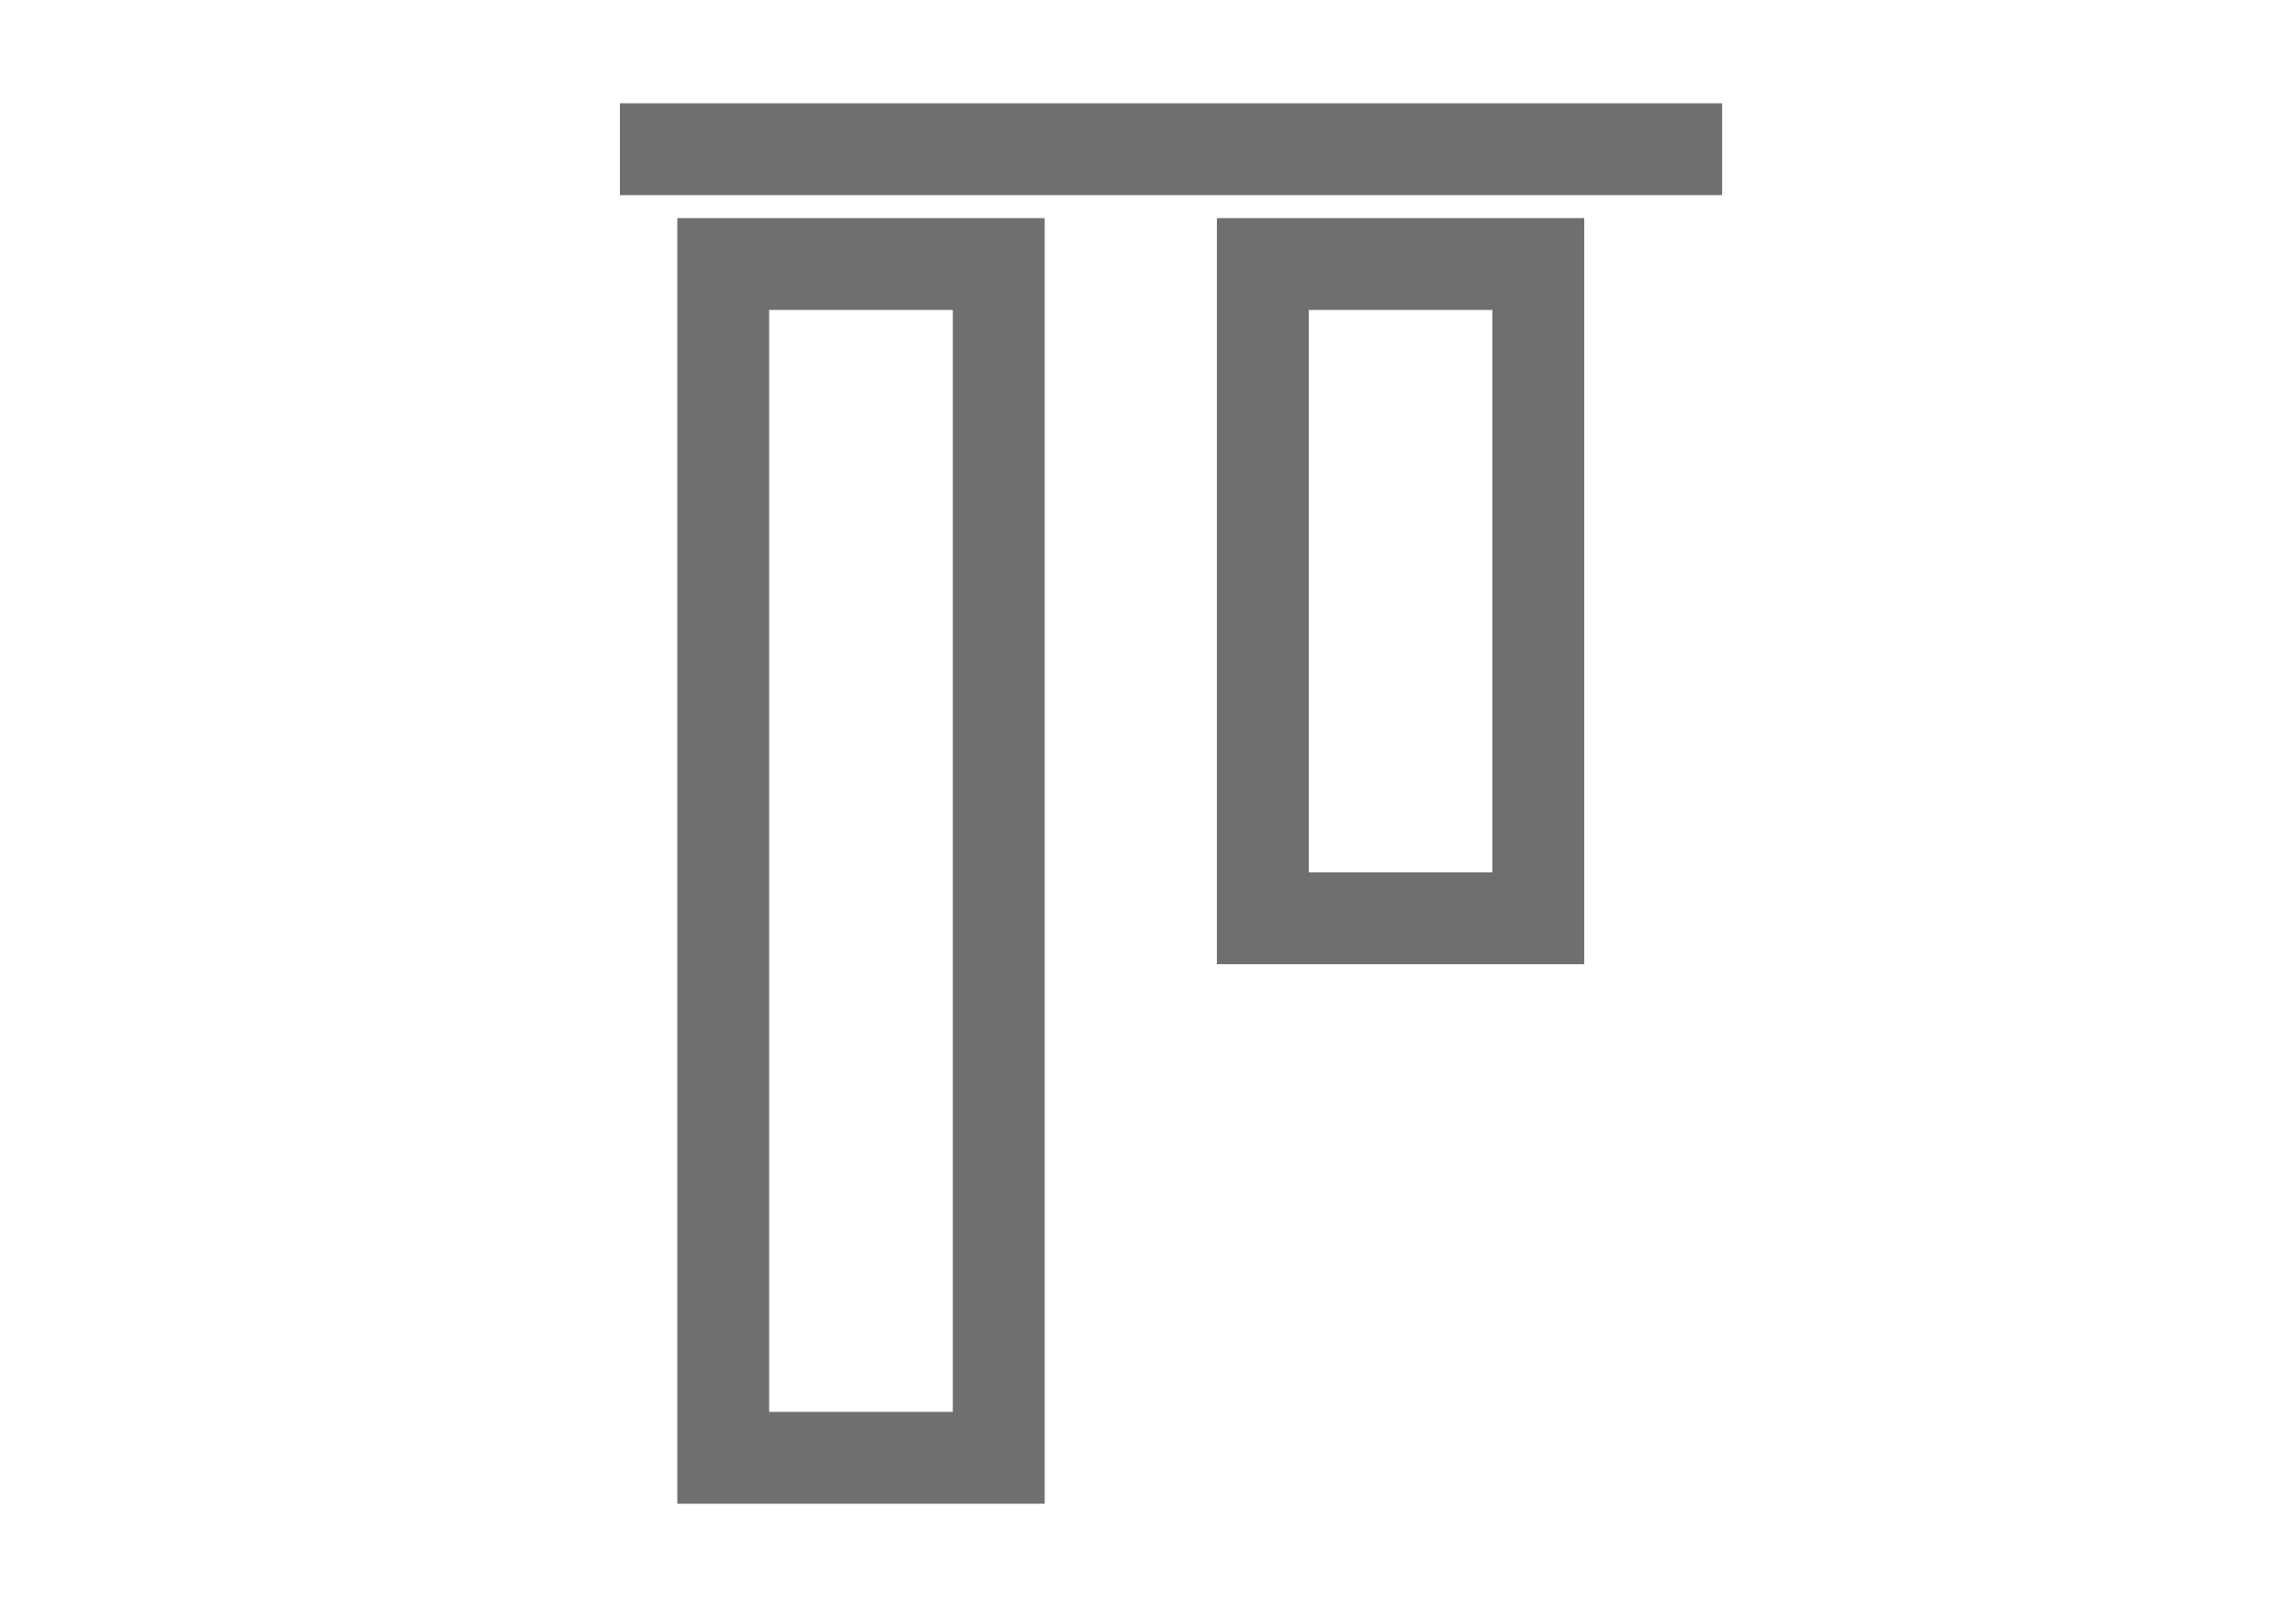 <svg width="200" height="140" viewBox="0 0 200 140" fill="none" xmlns="http://www.w3.org/2000/svg">
<rect x="110" y="80" width="57" height="24" transform="rotate(-90 110 80)" stroke="#6F6F6F" stroke-width="8"/>
<rect x="63" y="127" width="104" height="24" transform="rotate(-90 63 127)" stroke="#6F6F6F" stroke-width="8"/>
<line x1="150.012" y1="13" x2="54" y2="13" stroke="#6F6F6F" stroke-width="8"/>
</svg>
